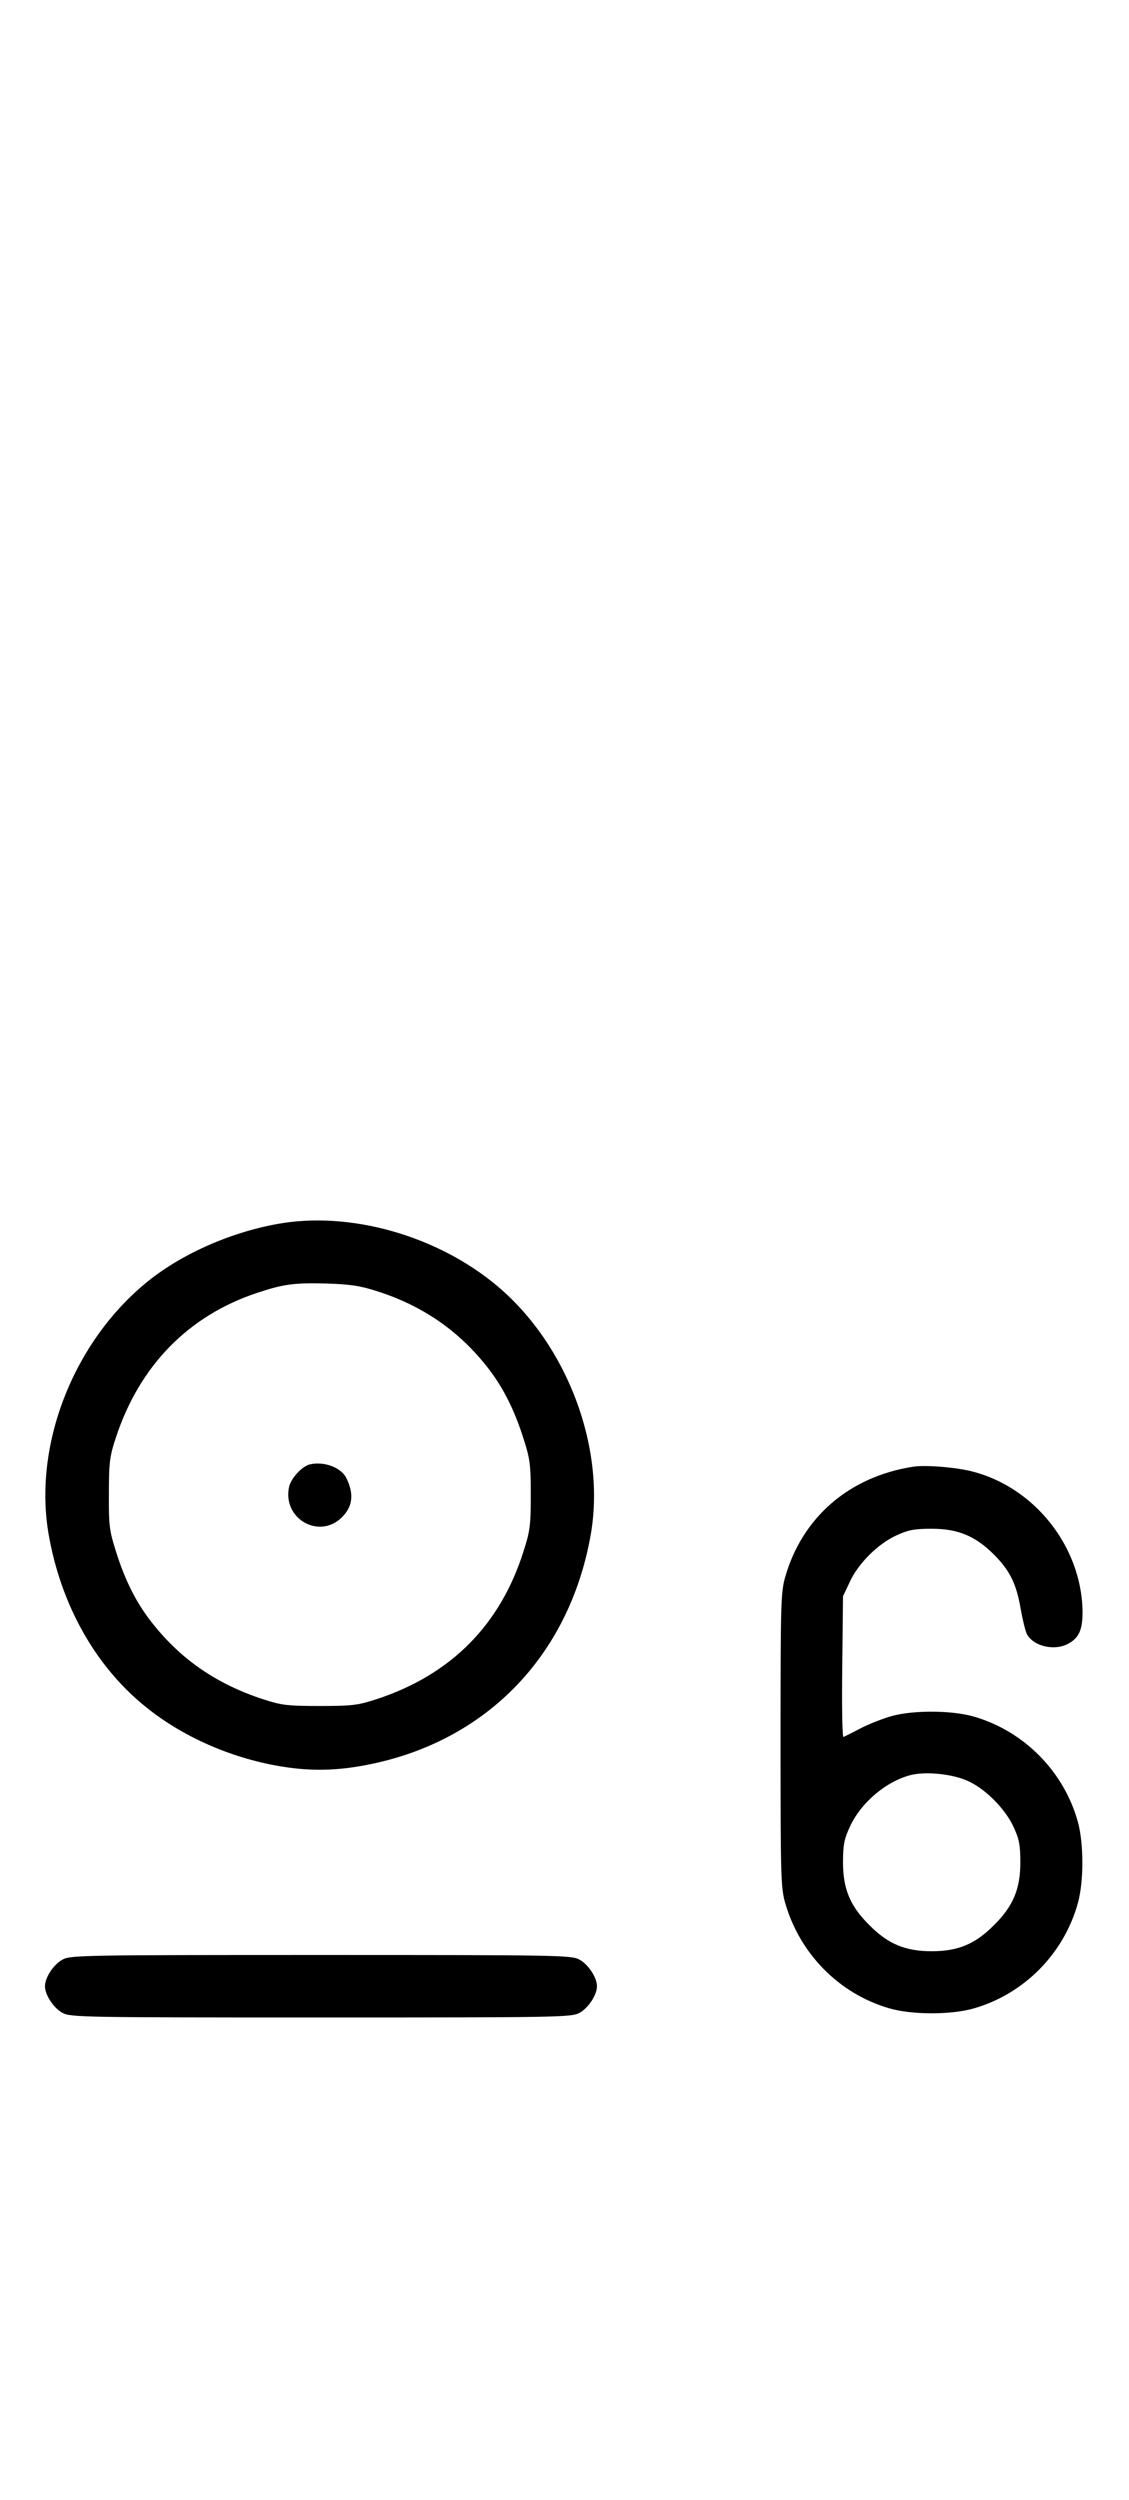 <?xml version="1.0" standalone="no"?>
<!DOCTYPE svg PUBLIC "-//W3C//DTD SVG 20010904//EN"
 "http://www.w3.org/TR/2001/REC-SVG-20010904/DTD/svg10.dtd">
<svg version="1.0" xmlns="http://www.w3.org/2000/svg"
 width="452pt" height="1000pt" viewBox="0 0 452 1000"
 preserveAspectRatio="xMidYMid meet">
<g transform="translate(0,1000) scale(0.1,-0.1)"
fill="#000000" stroke="none">
<path d="M1110 5104 c-194 -35 -394 -125 -531 -240 -290 -242 -446 -650 -384
-1003 49 -279 185 -523 384 -685 145 -119 339 -206 536 -240 114 -20 216 -20
330 0 489 85 833 432 920 925 61 347 -93 758 -373 994 -241 203 -592 302 -882
249z m400 -269 c176 -56 318 -152 431 -291 68 -83 117 -178 155 -299 26 -80
29 -104 29 -225 0 -121 -3 -145 -29 -225 -93 -295 -290 -493 -586 -591 -77
-25 -98 -28 -230 -28 -132 0 -153 3 -230 28 -179 59 -319 154 -431 292 -68 82
-117 177 -155 299 -26 82 -29 103 -28 230 0 126 3 149 28 225 95 288 291 488
567 579 106 35 147 40 274 37 97 -3 137 -9 205 -31z"/>
<path d="M1243 4143 c-33 -6 -79 -57 -86 -92 -26 -127 122 -210 212 -120 43
42 49 93 18 156 -20 42 -87 68 -144 56z"/>
<path d="M3655 4133 c-256 -40 -444 -203 -512 -443 -17 -60 -18 -113 -18 -650
0 -537 1 -590 18 -650 58 -204 215 -364 416 -423 91 -27 251 -27 342 0 202 59
360 221 415 423 23 86 23 234 0 320 -55 202 -214 364 -415 423 -88 26 -242 27
-330 3 -36 -10 -92 -32 -125 -49 -34 -18 -65 -33 -69 -35 -5 -2 -7 123 -5 279
l3 284 27 57 c34 74 112 152 186 186 48 22 71 27 142 27 105 0 175 -29 249
-103 64 -64 90 -117 107 -216 8 -45 19 -90 25 -102 26 -50 114 -70 169 -37 42
24 55 58 54 132 -6 256 -192 491 -441 555 -66 17 -189 27 -238 19z m220 -1257
c71 -32 149 -111 183 -184 22 -48 27 -71 27 -142 0 -106 -29 -175 -105 -250
-75 -76 -144 -105 -250 -105 -106 0 -175 29 -250 105 -76 75 -105 144 -105
250 0 71 5 94 27 142 45 98 146 183 245 208 61 15 167 4 228 -24z"/>
<path d="M251 2162 c-36 -19 -71 -72 -71 -107 0 -35 35 -88 71 -107 32 -17 84
-18 1034 -18 950 0 1002 1 1034 18 36 19 71 72 71 107 0 35 -35 88 -71 107
-32 17 -84 18 -1034 18 -950 0 -1002 -1 -1034 -18z"/>
</g>
</svg>
